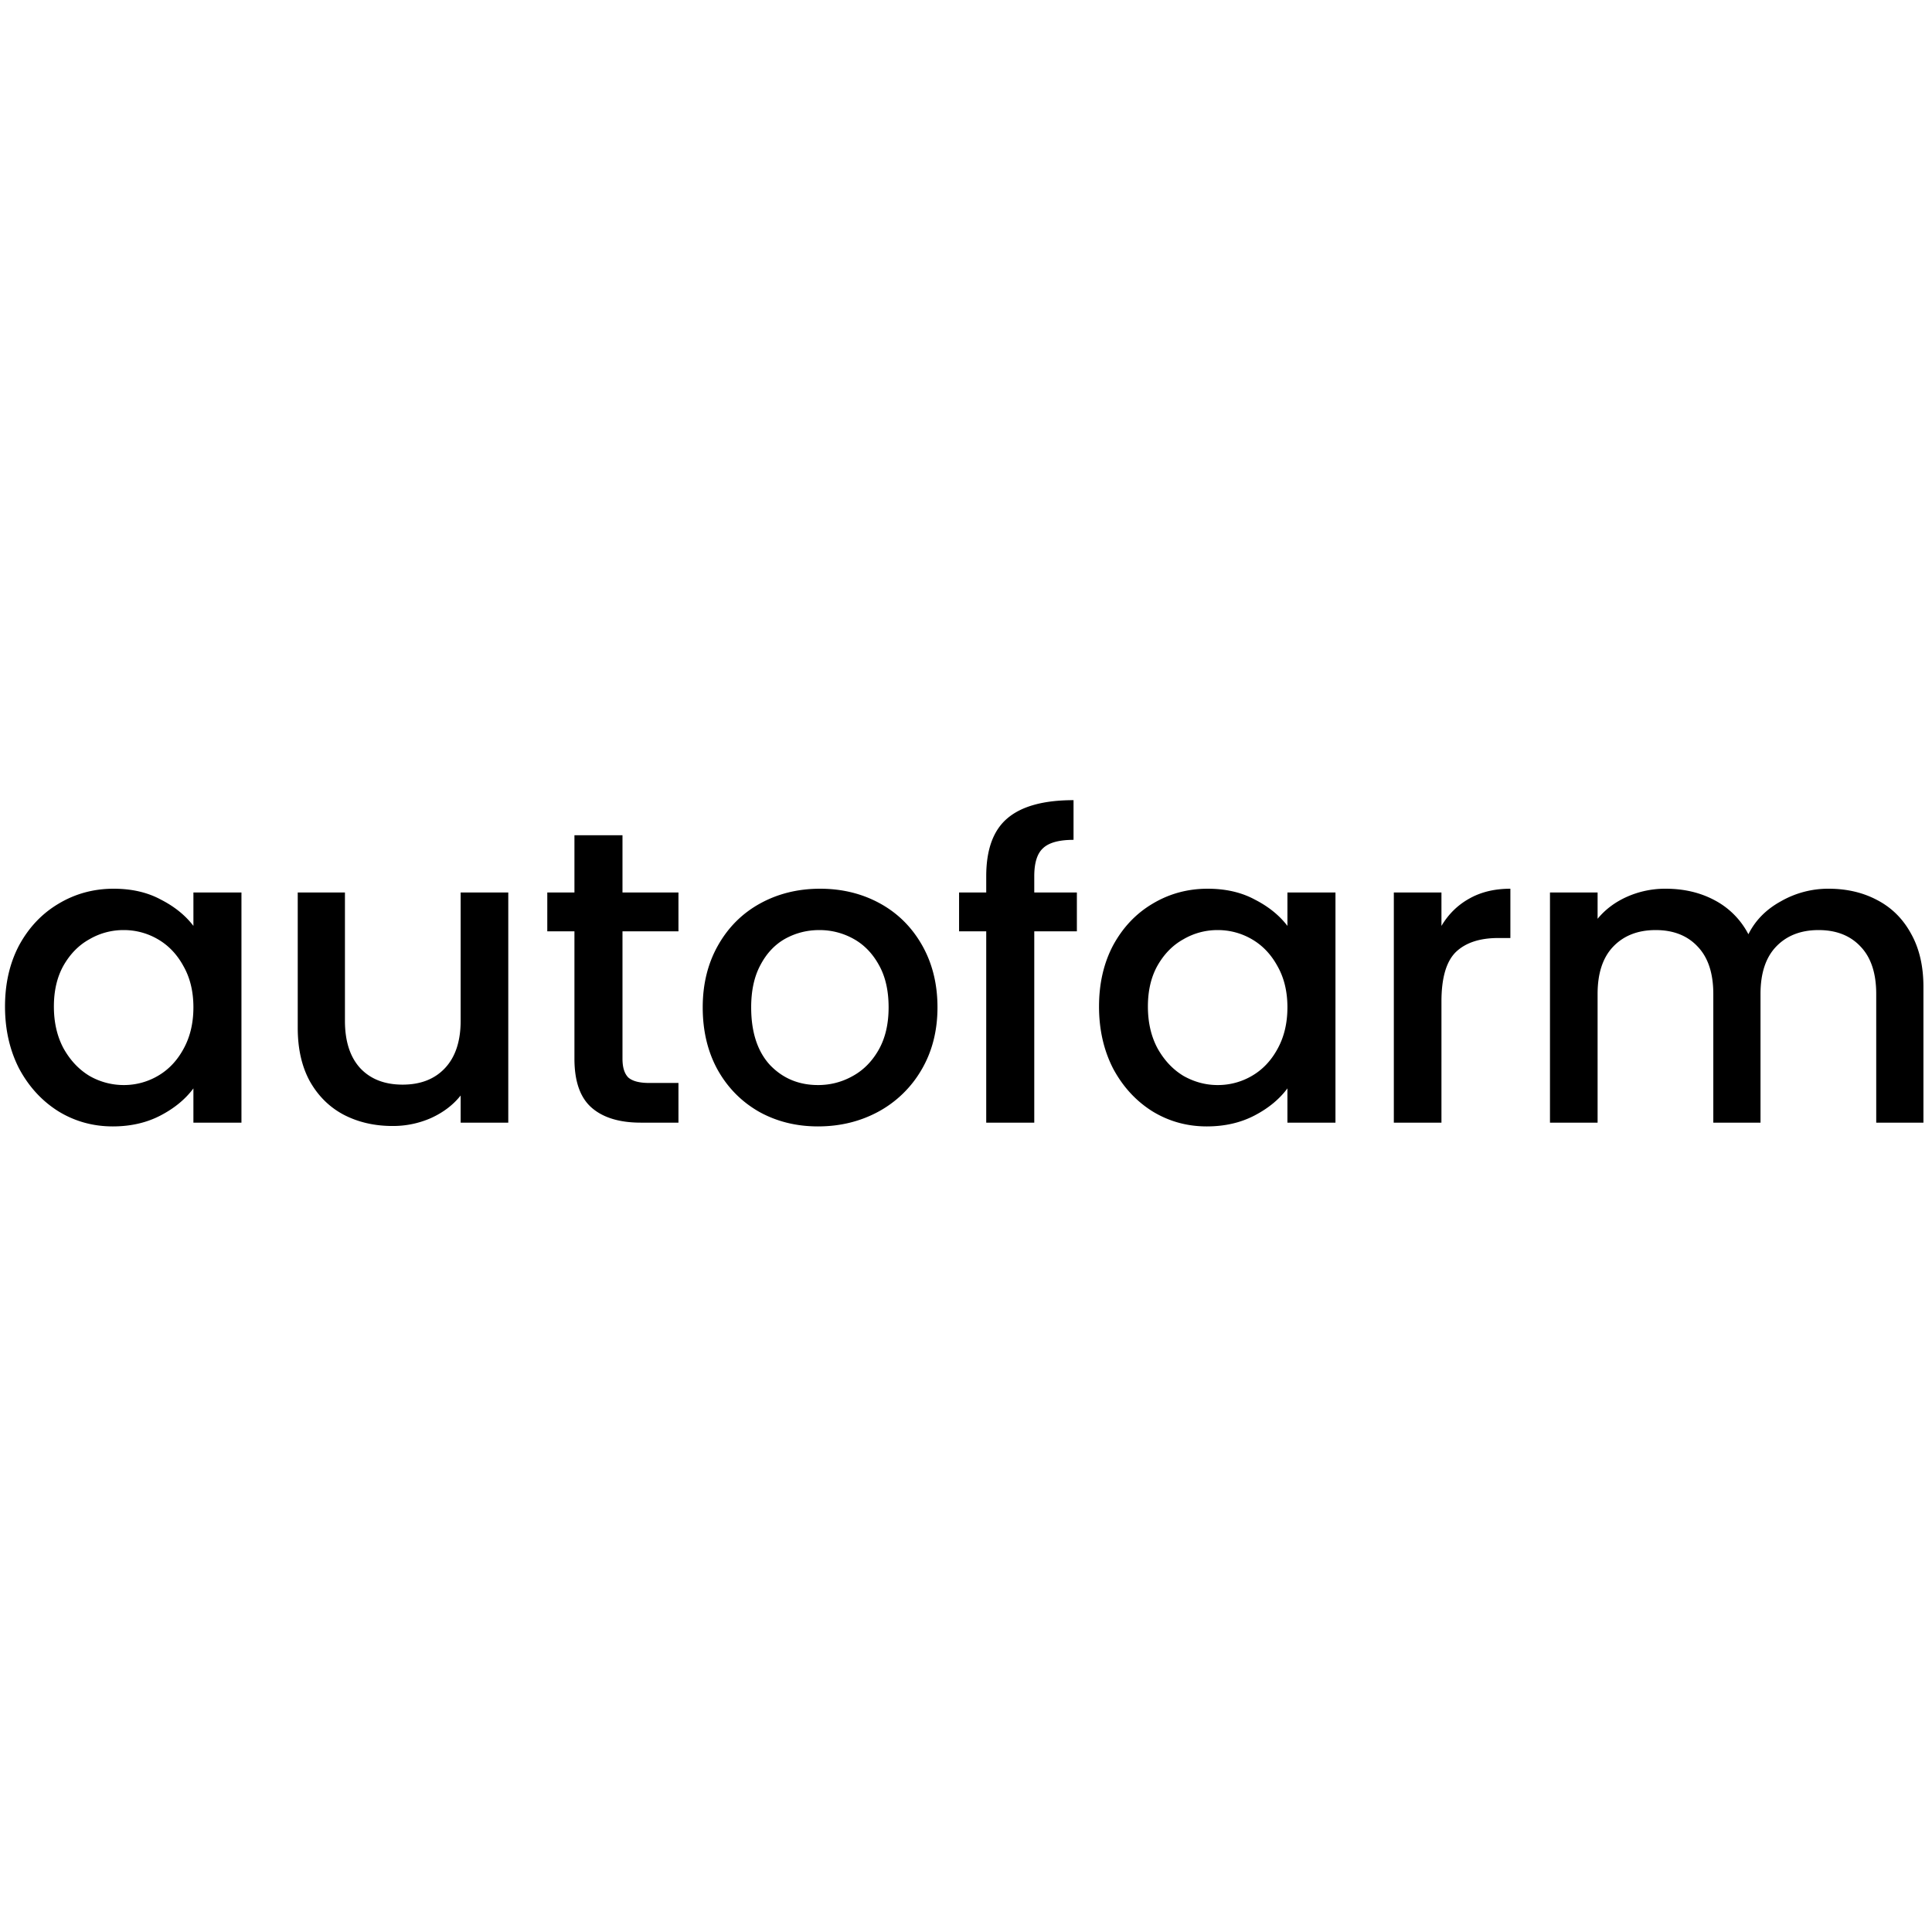 <svg width="1em" height="1em" viewBox="0 0 185 32" fill="none" xmlns="http://www.w3.org/2000/svg"
     class="hidden sm:block w-24 text-primary dark:text-white">
    <path
            d="M.48 19.88c0-2.213.453-4.173 1.36-5.88.933-1.707 2.187-3.027 3.76-3.96 1.6-.96 3.36-1.44 5.28-1.44 1.733 0 3.24.347 4.52 1.04 1.307.667 2.347 1.507 3.12 2.52v-3.2h4.6V31h-4.6v-3.28c-.773 1.04-1.827 1.907-3.16 2.6-1.333.693-2.853 1.04-4.56 1.04-1.893 0-3.627-.48-5.2-1.44-1.573-.987-2.827-2.347-3.76-4.08C.933 24.08.48 22.093.48 19.88zm18.04.08c0-1.52-.32-2.84-.96-3.96-.613-1.12-1.427-1.973-2.44-2.56a6.436 6.436 0 00-3.28-.88 6.436 6.436 0 00-3.28.88c-1.013.56-1.84 1.4-2.48 2.52-.613 1.093-.92 2.4-.92 3.92s.307 2.853.92 4c.64 1.147 1.467 2.027 2.48 2.64a6.58 6.58 0 003.28.88 6.436 6.436 0 003.28-.88c1.013-.587 1.827-1.44 2.44-2.56.64-1.147.96-2.48.96-4zm30.15-11V31h-4.56v-2.6c-.72.907-1.667 1.627-2.84 2.16a9.003 9.003 0 01-3.68.76c-1.734 0-3.294-.36-4.68-1.08-1.36-.72-2.44-1.787-3.24-3.2-.774-1.413-1.16-3.12-1.16-5.12V8.96h4.52v12.28c0 1.973.493 3.493 1.48 4.56.986 1.04 2.333 1.56 4.04 1.56 1.706 0 3.053-.52 4.04-1.56 1.013-1.067 1.52-2.587 1.52-4.56V8.96h4.56zm10.936 3.72v12.2c0 .827.187 1.427.56 1.8.4.347 1.067.52 2 .52h2.8V31h-3.6c-2.053 0-3.627-.48-4.72-1.44s-1.64-2.52-1.64-4.68v-12.2h-2.6V8.96h2.6V3.48h4.6v5.48h5.36v3.72h-5.36zm18.723 18.68c-2.08 0-3.96-.467-5.64-1.4-1.68-.96-3-2.293-3.96-4-.96-1.733-1.44-3.733-1.44-6 0-2.24.493-4.227 1.48-5.96.986-1.733 2.333-3.067 4.04-4 1.706-.933 3.613-1.4 5.72-1.4 2.106 0 4.013.467 5.72 1.4 1.706.933 3.053 2.267 4.04 4 .986 1.733 1.48 3.72 1.48 5.96 0 2.24-.507 4.227-1.52 5.96a10.63 10.63 0 01-4.16 4.04c-1.734.933-3.654 1.4-5.76 1.4zm0-3.96c1.173 0 2.266-.28 3.28-.84 1.04-.56 1.88-1.4 2.52-2.52.64-1.12.96-2.48.96-4.08s-.307-2.947-.92-4.04c-.614-1.12-1.427-1.96-2.44-2.52a6.673 6.673 0 00-3.28-.84c-1.174 0-2.267.28-3.28.84-.987.56-1.774 1.4-2.36 2.52-.587 1.093-.88 2.44-.88 4.04 0 2.373.6 4.213 1.8 5.52 1.226 1.28 2.76 1.92 4.6 1.92zm24.788-14.72h-4.08V31h-4.6V12.68h-2.6V8.96h2.6V7.4c0-2.533.666-4.373 2-5.52 1.36-1.173 3.48-1.76 6.36-1.76v3.8c-1.387 0-2.36.267-2.92.8-.56.507-.84 1.4-.84 2.68v1.56h4.08v3.72zm2.121 7.2c0-2.213.453-4.173 1.36-5.88.933-1.707 2.186-3.027 3.76-3.96 1.6-.96 3.36-1.44 5.28-1.44 1.733 0 3.24.347 4.52 1.04 1.306.667 2.346 1.507 3.12 2.52v-3.2h4.6V31h-4.6v-3.28c-.774 1.04-1.827 1.907-3.16 2.6-1.334.693-2.854 1.04-4.56 1.04-1.894 0-3.627-.48-5.2-1.44-1.574-.987-2.827-2.347-3.76-4.08-.907-1.76-1.36-3.747-1.36-5.96zm18.04.08c0-1.52-.32-2.84-.96-3.96-.614-1.12-1.427-1.973-2.44-2.56a6.438 6.438 0 00-3.28-.88 6.433 6.433 0 00-3.28.88c-1.014.56-1.84 1.4-2.48 2.52-.614 1.093-.92 2.4-.92 3.92s.306 2.853.92 4c.64 1.147 1.466 2.027 2.48 2.64 1.04.587 2.133.88 3.28.88a6.438 6.438 0 003.28-.88c1.013-.587 1.826-1.44 2.44-2.56.64-1.147.96-2.48.96-4zm14.749-7.8c.667-1.12 1.547-1.987 2.64-2.6 1.12-.64 2.44-.96 3.96-.96v4.72h-1.16c-1.786 0-3.146.453-4.08 1.36-.906.907-1.36 2.48-1.36 4.72V31h-4.56V8.96h4.56v3.2zm37.072-3.56c1.733 0 3.28.36 4.64 1.08 1.386.72 2.466 1.787 3.24 3.2.8 1.413 1.2 3.12 1.2 5.12v13h-4.52V18.68c0-1.973-.494-3.48-1.48-4.52-.987-1.067-2.334-1.6-4.04-1.6-1.707 0-3.067.533-4.08 1.6-.987 1.04-1.48 2.547-1.48 4.52V31h-4.52V18.68c0-1.973-.494-3.48-1.48-4.52-.987-1.067-2.334-1.6-4.04-1.6-1.707 0-3.067.533-4.08 1.6-.987 1.04-1.48 2.547-1.48 4.52V31h-4.56V8.96h4.56v2.52c.746-.907 1.693-1.613 2.84-2.12a9 9 0 013.68-.76c1.76 0 3.333.373 4.72 1.12a7.662 7.662 0 013.2 3.24c.666-1.333 1.706-2.387 3.12-3.16a9.105 9.105 0 014.56-1.2z"
            fill="currentColor">
    </path>
</svg>